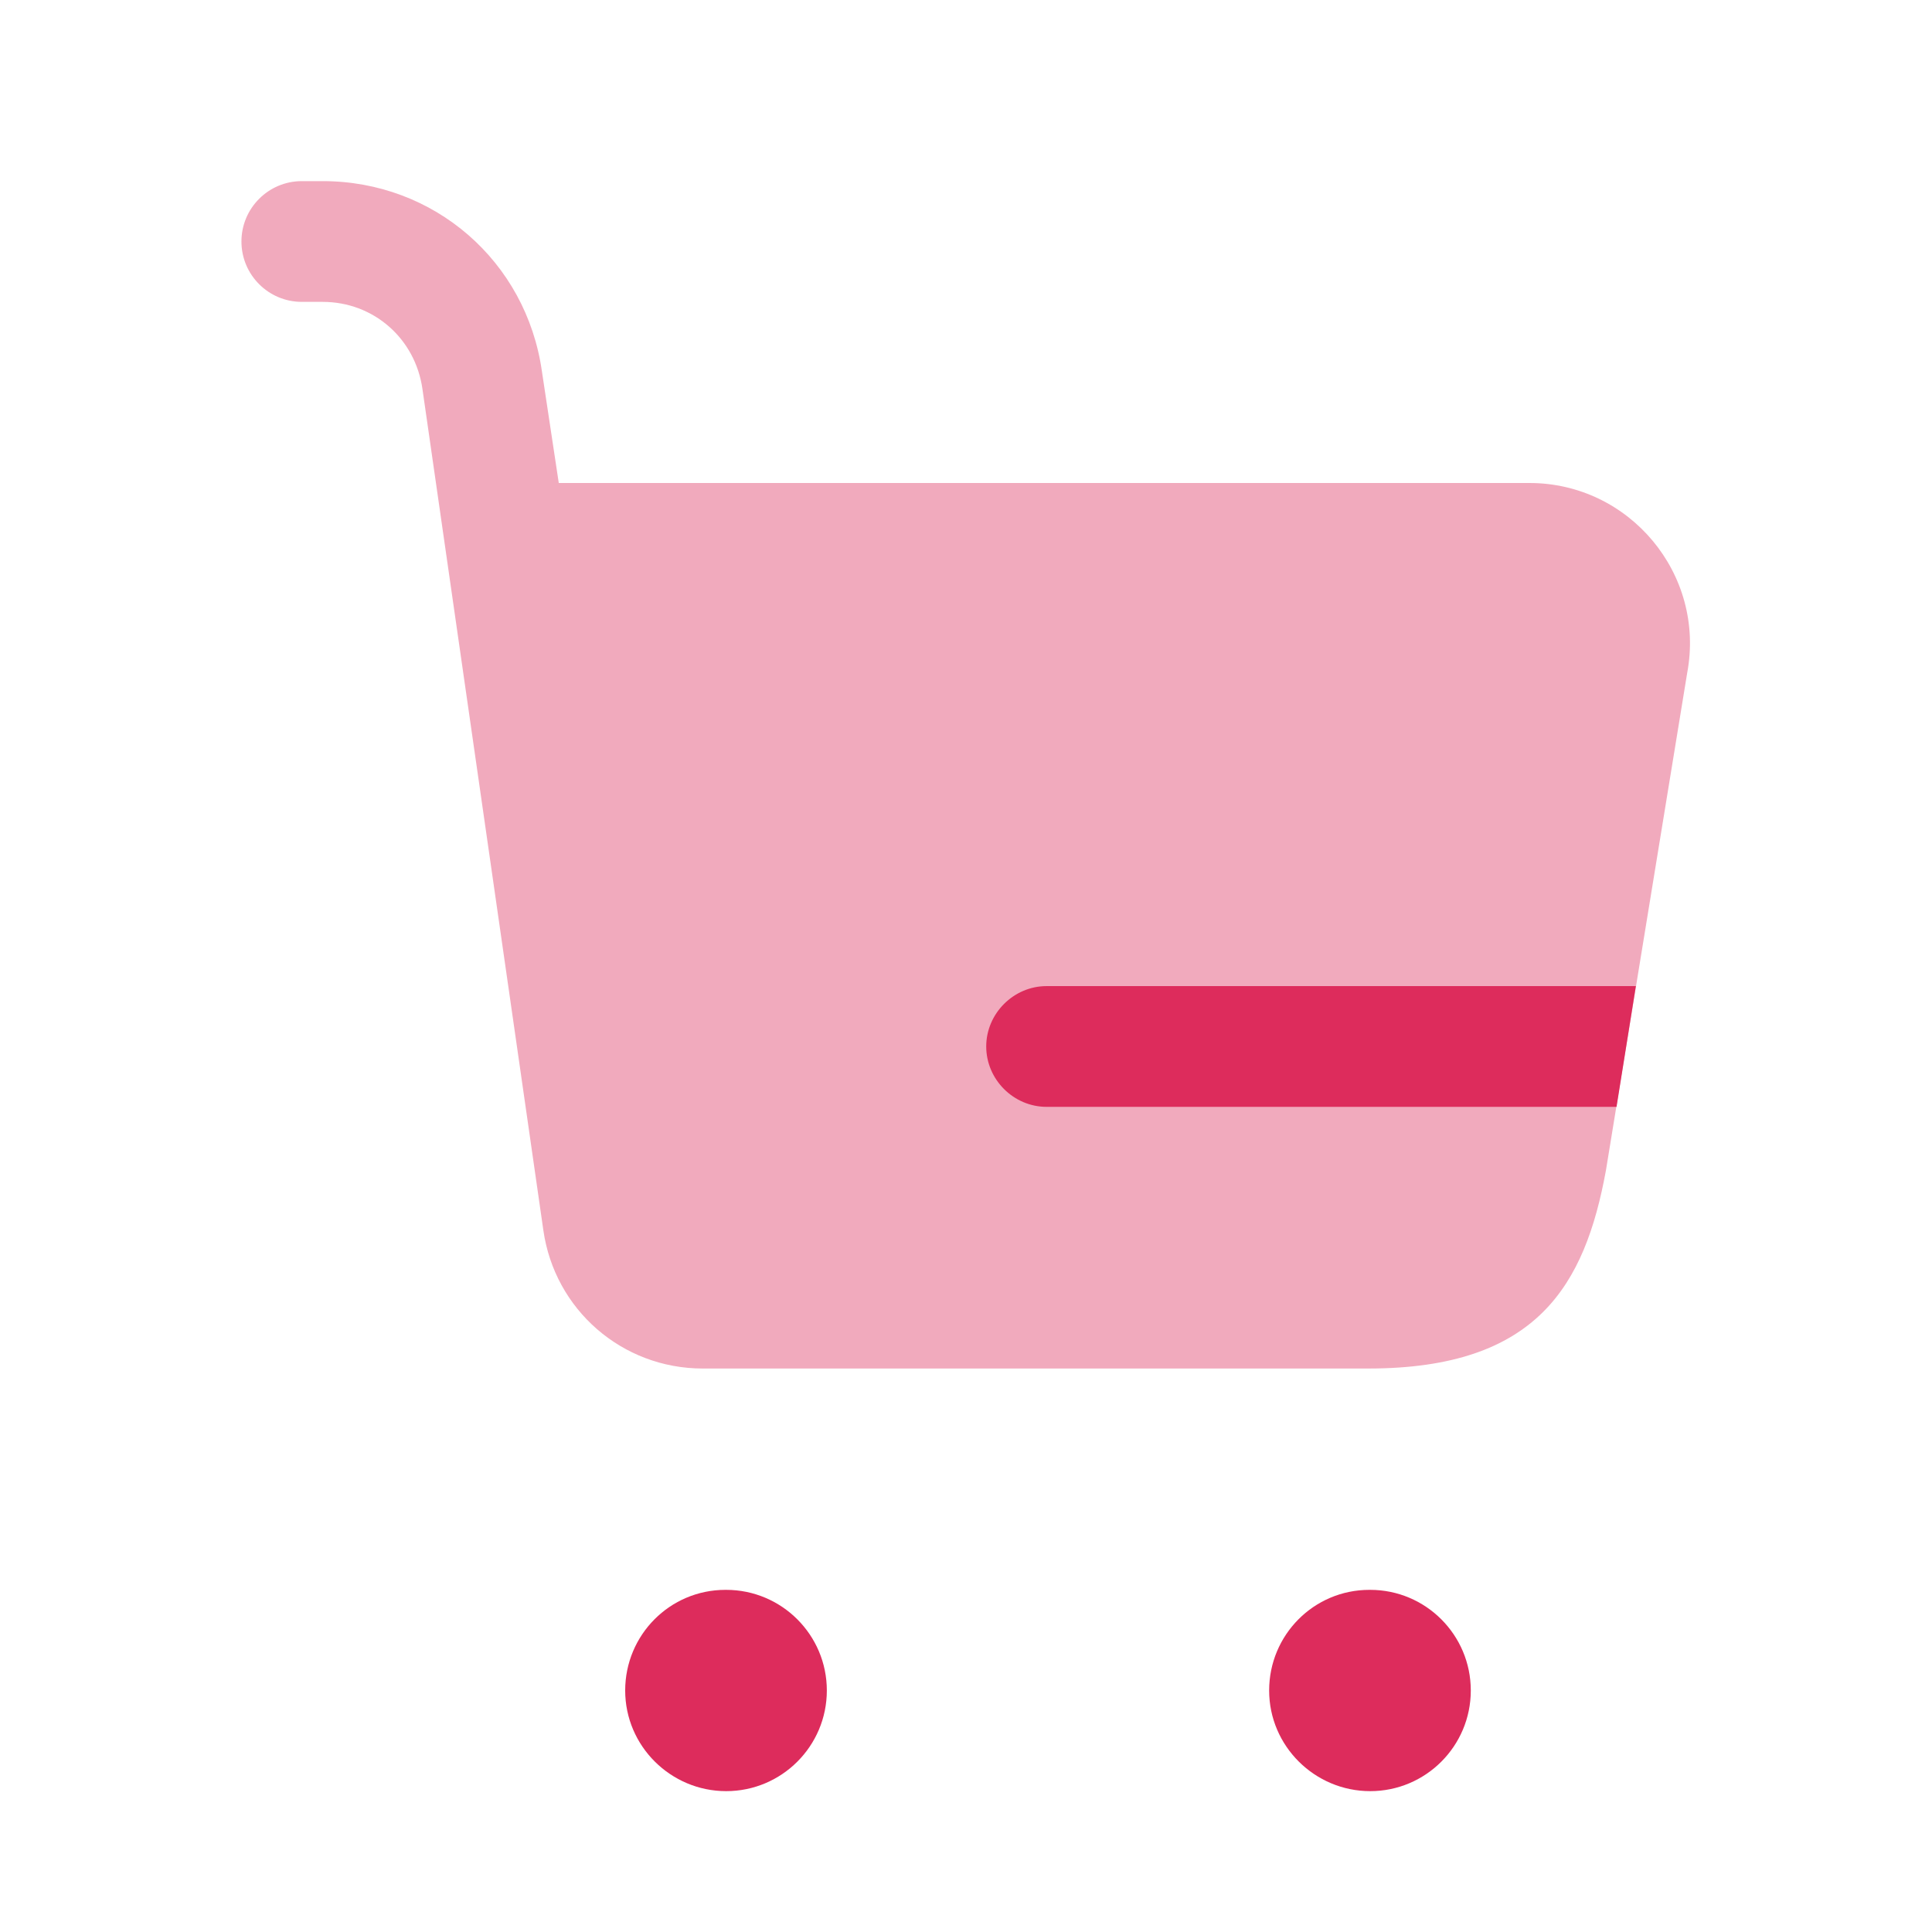 <svg width="32" height="32" viewBox="0 0 32 32" fill="none" xmlns="http://www.w3.org/2000/svg">
<path opacity="0.4" d="M25.333 8H9.255L8.976 6.152C8.717 4.325 7.189 3 5.345 3H4.999C4.447 3 3.999 3.448 3.999 4C3.999 4.552 4.447 5 4.999 5H5.345C6.184 5 6.877 5.603 6.997 6.443L8.999 20.373C9.185 21.693 10.305 22.667 11.639 22.667H22.665C25.465 22.667 26.252 21.28 26.599 19.387L27.945 11.147C28.253 9.507 26.987 8 25.333 8Z" fill="#DD2C5C"/>
<path d="M12.028 29.667C11.109 29.667 10.355 28.92 10.355 28C10.355 27.08 11.095 26.333 12.015 26.333H12.028C12.948 26.333 13.695 27.08 13.695 28C13.695 28.92 12.948 29.667 12.028 29.667Z" fill="#DD2C5C"/>
<path d="M22.695 29.667C21.776 29.667 21.021 28.92 21.021 28C21.021 27.08 21.761 26.333 22.681 26.333H22.695C23.615 26.333 24.361 27.08 24.361 28C24.361 28.92 23.615 29.667 22.695 29.667Z" fill="#DD2C5C"/>
<path d="M27.095 16.333L26.775 18.333H17.335C16.788 18.333 16.335 17.88 16.335 17.333C16.335 16.787 16.788 16.333 17.335 16.333H27.095Z" fill="#DD2C5C"/>
</svg>
